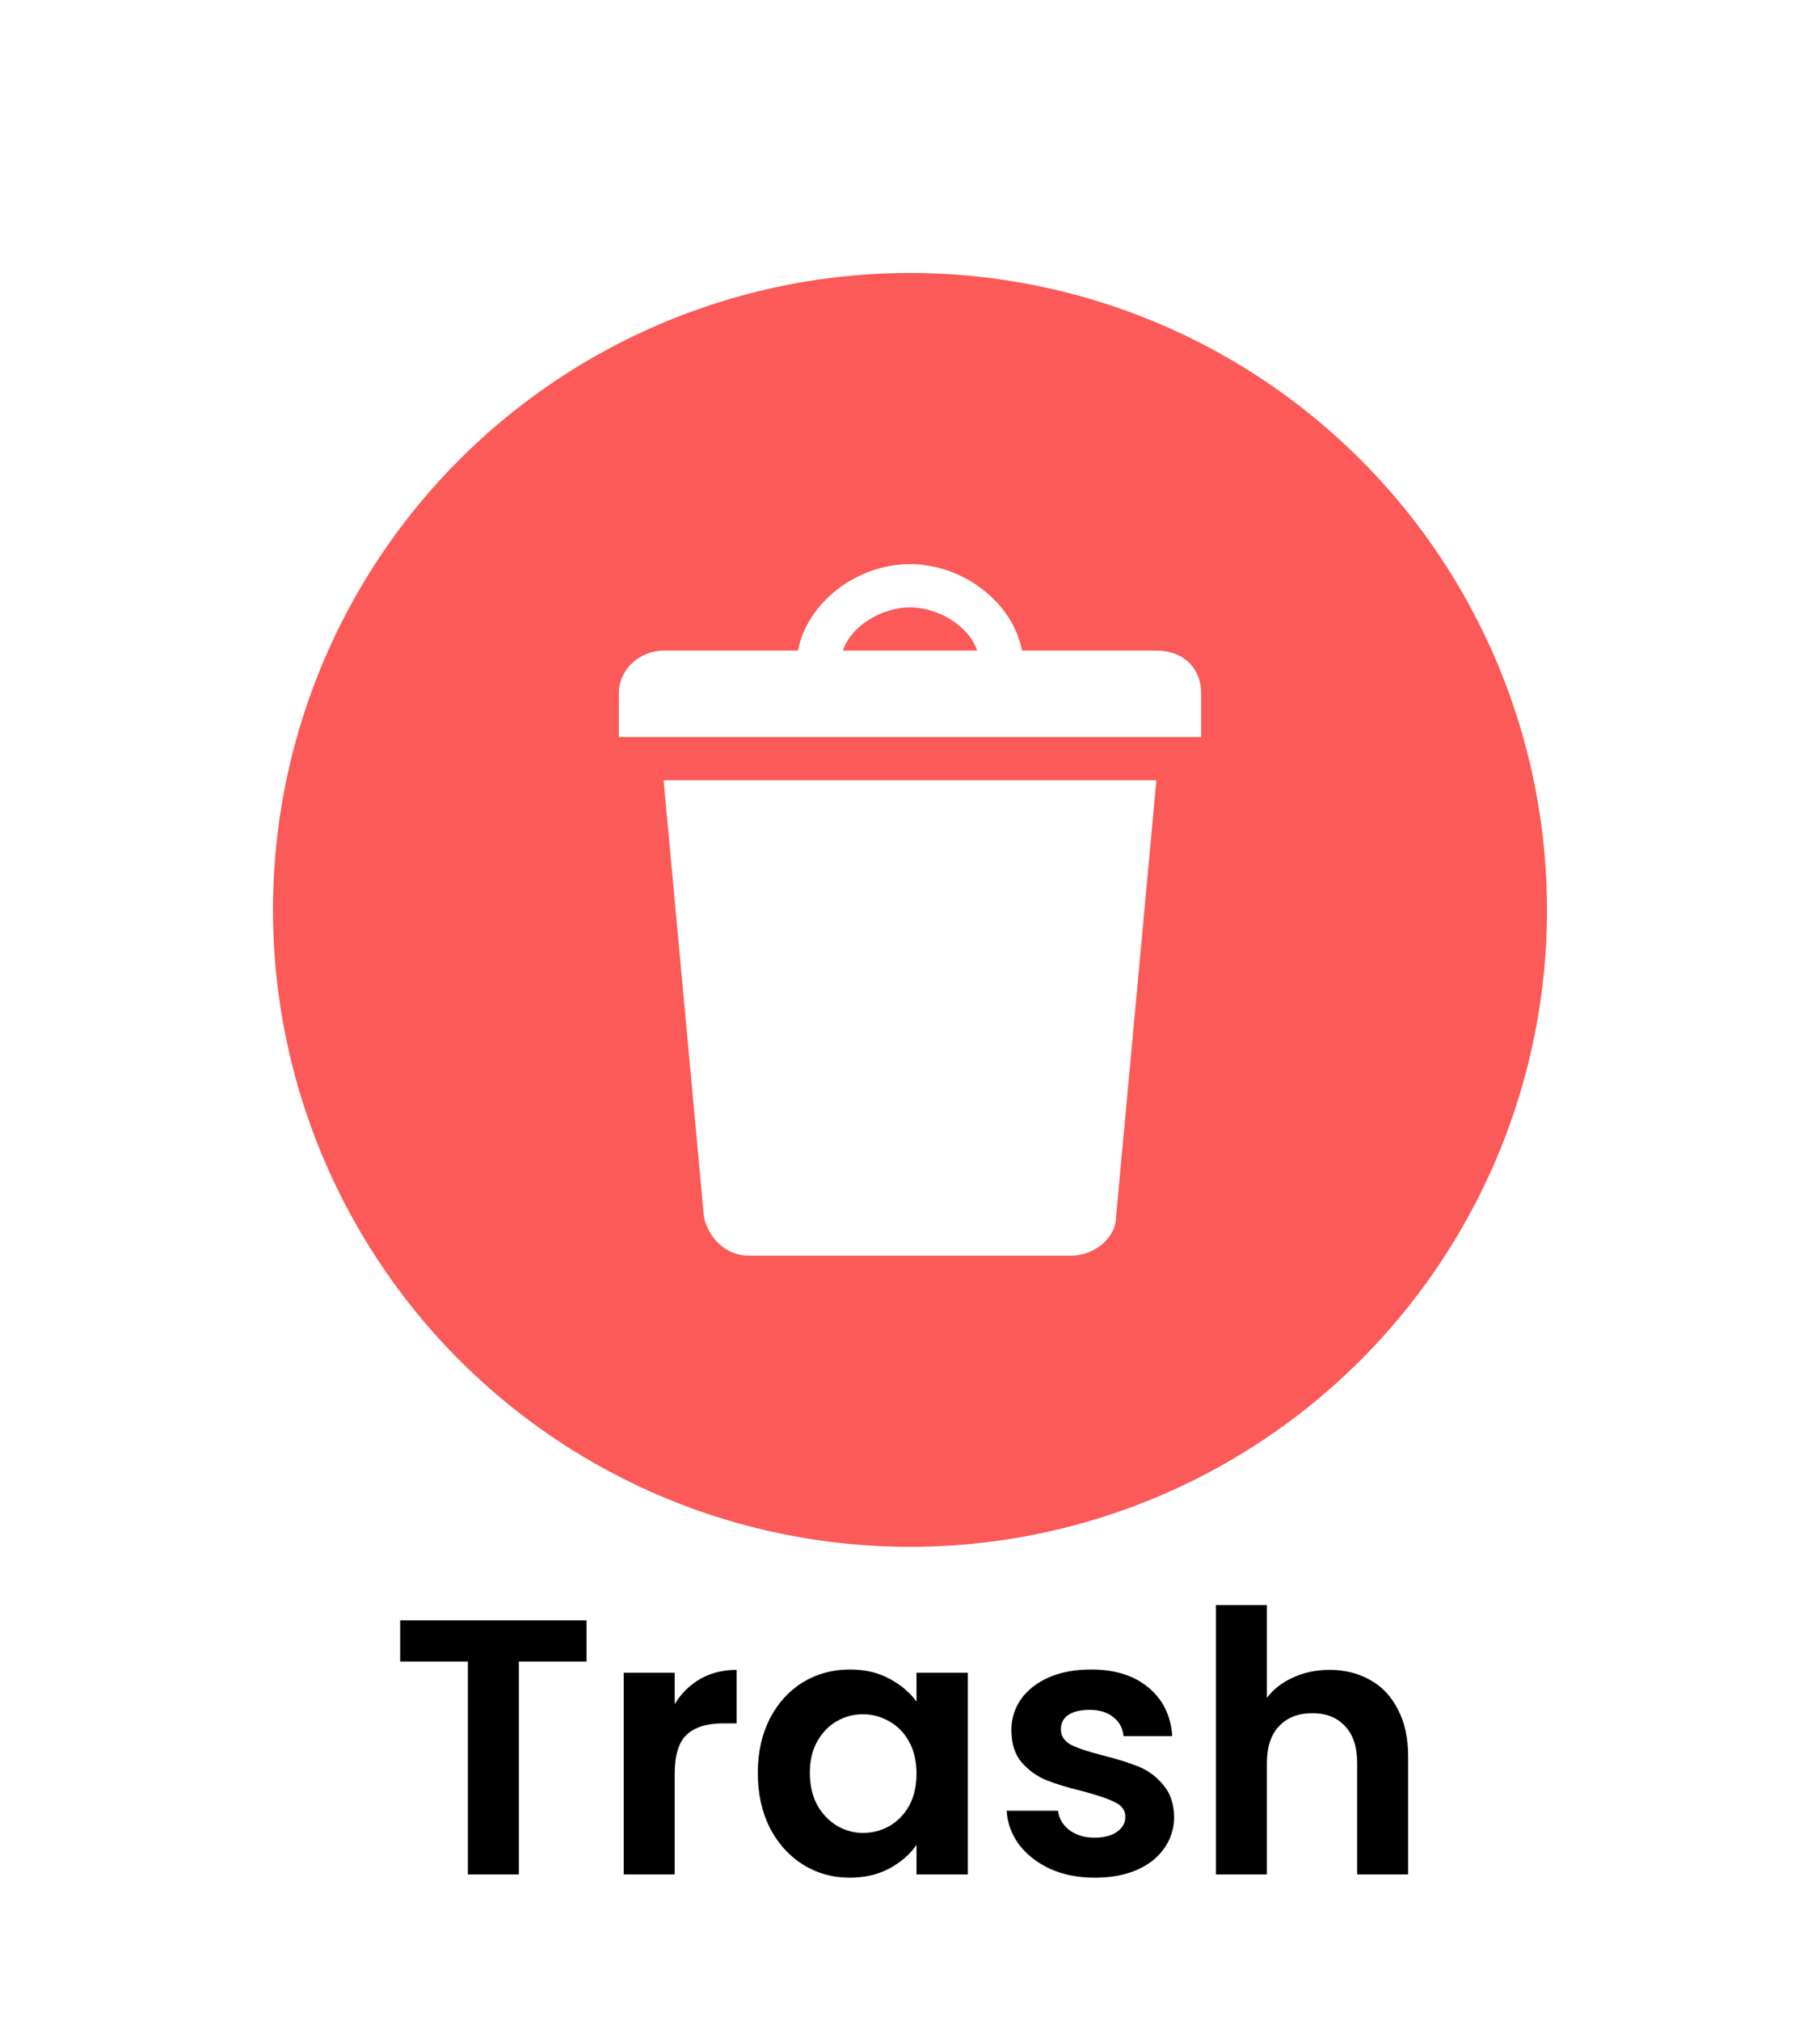 <svg width="100" height="111" viewBox="0 0 100 111" fill="none" xmlns="http://www.w3.org/2000/svg">
<g filter="url(#filter0_d_105_2784)">
<circle cx="50" cy="46" r="35" fill="#FC5959"/>
<path d="M56.154 31.75H63.538C65.015 31.75 66 32.7 66 34.125V36.5H34V34.125C34 32.7 35.231 31.75 36.462 31.75H43.846C44.339 29.137 47.046 27 50 27C52.954 27 55.661 29.137 56.154 31.75ZM46.308 31.75H53.692C53.2 30.325 51.477 29.375 50 29.375C48.523 29.375 46.8 30.325 46.308 31.75ZM36.462 38.875H63.538L61.323 62.862C61.323 64.05 60.092 65 58.861 65H41.139C39.908 65 38.923 64.05 38.677 62.862L36.462 38.875Z" fill="white"/>
</g>
<path d="M32.228 89.04V91.3H28.508V103H25.708V91.3H21.988V89.04H32.228ZM37.071 93.64C37.431 93.053 37.897 92.593 38.471 92.26C39.057 91.927 39.724 91.76 40.471 91.76V94.7H39.731C38.851 94.7 38.184 94.907 37.731 95.32C37.291 95.733 37.071 96.453 37.071 97.48V103H34.271V91.92H37.071V93.64ZM41.637 97.42C41.637 96.3 41.857 95.307 42.297 94.44C42.75 93.573 43.357 92.907 44.117 92.44C44.89 91.973 45.75 91.74 46.697 91.74C47.523 91.74 48.243 91.907 48.857 92.24C49.483 92.573 49.983 92.993 50.357 93.5V91.92H53.177V103H50.357V101.38C49.997 101.9 49.497 102.333 48.857 102.68C48.23 103.013 47.503 103.18 46.677 103.18C45.743 103.18 44.89 102.94 44.117 102.46C43.357 101.98 42.75 101.307 42.297 100.44C41.857 99.56 41.637 98.553 41.637 97.42ZM50.357 97.46C50.357 96.78 50.223 96.2 49.957 95.72C49.69 95.227 49.33 94.853 48.877 94.6C48.423 94.333 47.937 94.2 47.417 94.2C46.897 94.2 46.417 94.327 45.977 94.58C45.537 94.833 45.177 95.207 44.897 95.7C44.63 96.18 44.497 96.753 44.497 97.42C44.497 98.087 44.63 98.673 44.897 99.18C45.177 99.673 45.537 100.053 45.977 100.32C46.43 100.587 46.91 100.72 47.417 100.72C47.937 100.72 48.423 100.593 48.877 100.34C49.33 100.073 49.69 99.7 49.957 99.22C50.223 98.727 50.357 98.14 50.357 97.46ZM60.151 103.18C59.245 103.18 58.431 103.02 57.711 102.7C56.991 102.367 56.418 101.92 55.991 101.36C55.578 100.8 55.351 100.18 55.311 99.5H58.131C58.185 99.927 58.391 100.28 58.751 100.56C59.125 100.84 59.585 100.98 60.131 100.98C60.665 100.98 61.078 100.873 61.371 100.66C61.678 100.447 61.831 100.173 61.831 99.84C61.831 99.48 61.645 99.213 61.271 99.04C60.911 98.853 60.331 98.653 59.531 98.44C58.705 98.24 58.025 98.033 57.491 97.82C56.971 97.607 56.518 97.28 56.131 96.84C55.758 96.4 55.571 95.807 55.571 95.06C55.571 94.447 55.745 93.887 56.091 93.38C56.451 92.873 56.958 92.473 57.611 92.18C58.278 91.887 59.058 91.74 59.951 91.74C61.271 91.74 62.325 92.073 63.111 92.74C63.898 93.393 64.331 94.28 64.411 95.4H61.731C61.691 94.96 61.505 94.613 61.171 94.36C60.851 94.093 60.418 93.96 59.871 93.96C59.365 93.96 58.971 94.053 58.691 94.24C58.425 94.427 58.291 94.687 58.291 95.02C58.291 95.393 58.478 95.68 58.851 95.88C59.225 96.067 59.805 96.26 60.591 96.46C61.391 96.66 62.051 96.867 62.571 97.08C63.091 97.293 63.538 97.627 63.911 98.08C64.298 98.52 64.498 99.107 64.511 99.84C64.511 100.48 64.331 101.053 63.971 101.56C63.625 102.067 63.118 102.467 62.451 102.76C61.798 103.04 61.031 103.18 60.151 103.18ZM73.05 91.76C73.89 91.76 74.636 91.947 75.29 92.32C75.943 92.68 76.45 93.22 76.81 93.94C77.183 94.647 77.37 95.5 77.37 96.5V103H74.57V96.88C74.57 96 74.35 95.327 73.91 94.86C73.47 94.38 72.87 94.14 72.11 94.14C71.336 94.14 70.723 94.38 70.27 94.86C69.83 95.327 69.61 96 69.61 96.88V103H66.81V88.2H69.61V93.3C69.97 92.82 70.45 92.447 71.05 92.18C71.65 91.9 72.316 91.76 73.05 91.76Z" fill="black"/>
<defs>
<filter id="filter0_d_105_2784" x="0" y="0" width="100" height="100" filterUnits="userSpaceOnUse" color-interpolation-filters="sRGB">
<feFlood flood-opacity="0" result="BackgroundImageFix"/>
<feColorMatrix in="SourceAlpha" type="matrix" values="0 0 0 0 0 0 0 0 0 0 0 0 0 0 0 0 0 0 127 0" result="hardAlpha"/>
<feOffset dy="4"/>
<feGaussianBlur stdDeviation="7.5"/>
<feComposite in2="hardAlpha" operator="out"/>
<feColorMatrix type="matrix" values="0 0 0 0 0 0 0 0 0 0 0 0 0 0 0 0 0 0 0.25 0"/>
<feBlend mode="normal" in2="BackgroundImageFix" result="effect1_dropShadow_105_2784"/>
<feBlend mode="normal" in="SourceGraphic" in2="effect1_dropShadow_105_2784" result="shape"/>
</filter>
</defs>
</svg>
